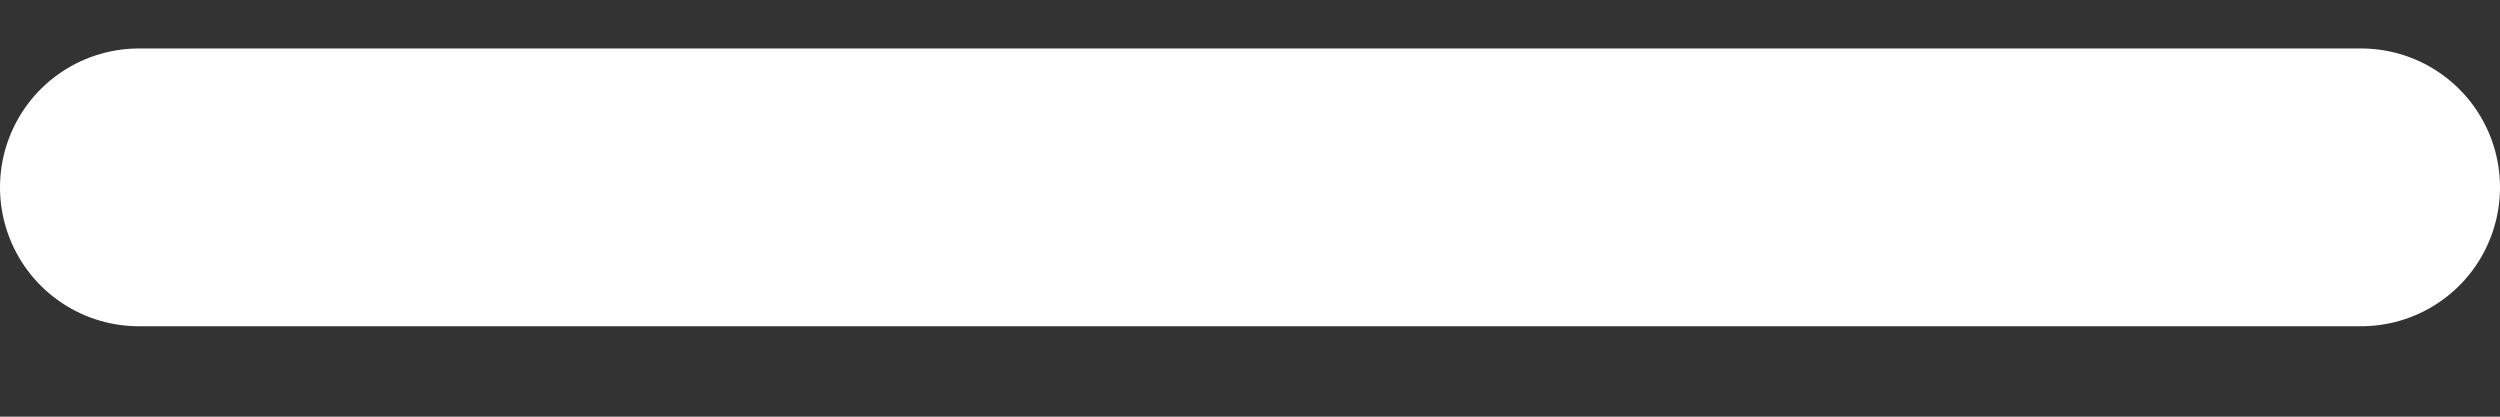 <svg width="18" height="3" viewBox="0 0 18 3" fill="none" xmlns="http://www.w3.org/2000/svg">
<rect x="0" y="0" width="18" height="3" fill="#333333" stroke="none"/>
<path d="M1 1.349H17" stroke="white" stroke-width="2" stroke-linecap="round" stroke-linejoin="round"/>
</svg>

